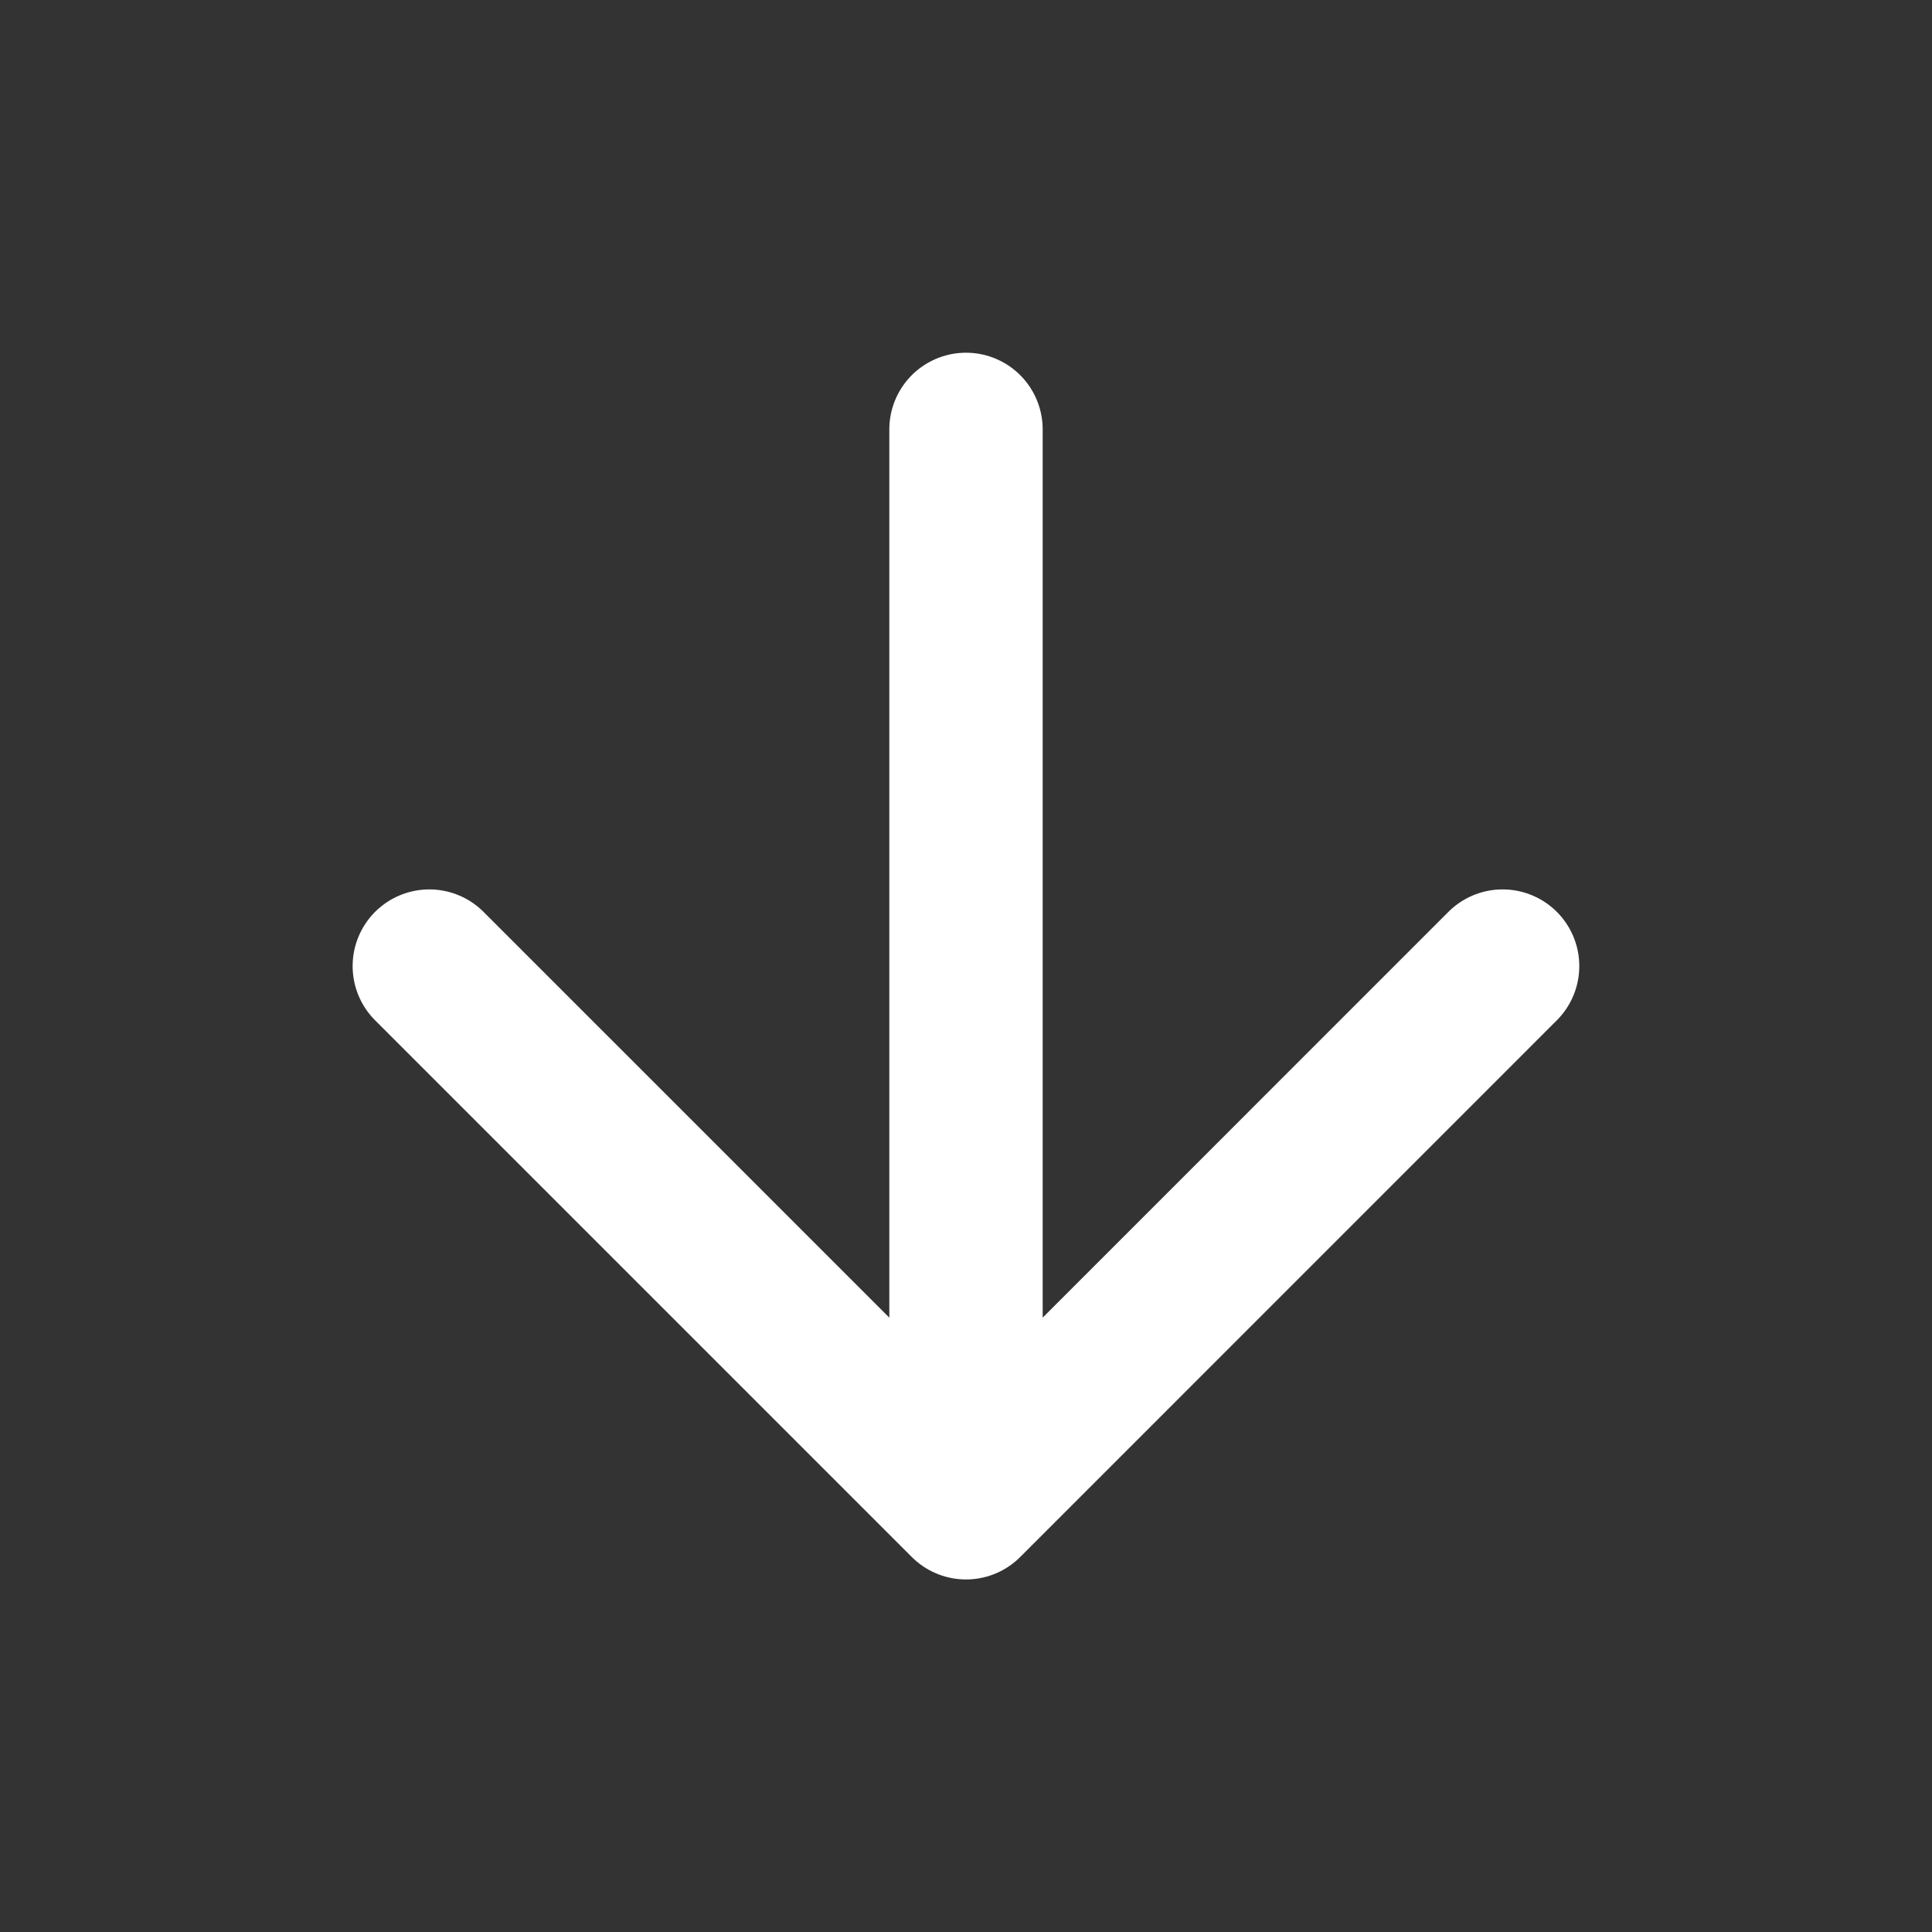 <svg width="24" height="24" viewBox="0 0 24 24" fill="none" xmlns="http://www.w3.org/2000/svg">
<rect x="0" y="0" width="24" height="24" fill="#333333" stroke="none"/>
<path d="M12 5.334V18.668M12 18.668L18.666 12.001M12 18.668L5.333 12.001" stroke="white" stroke-width="1.905" stroke-linecap="round" stroke-linejoin="round"/>
</svg>

